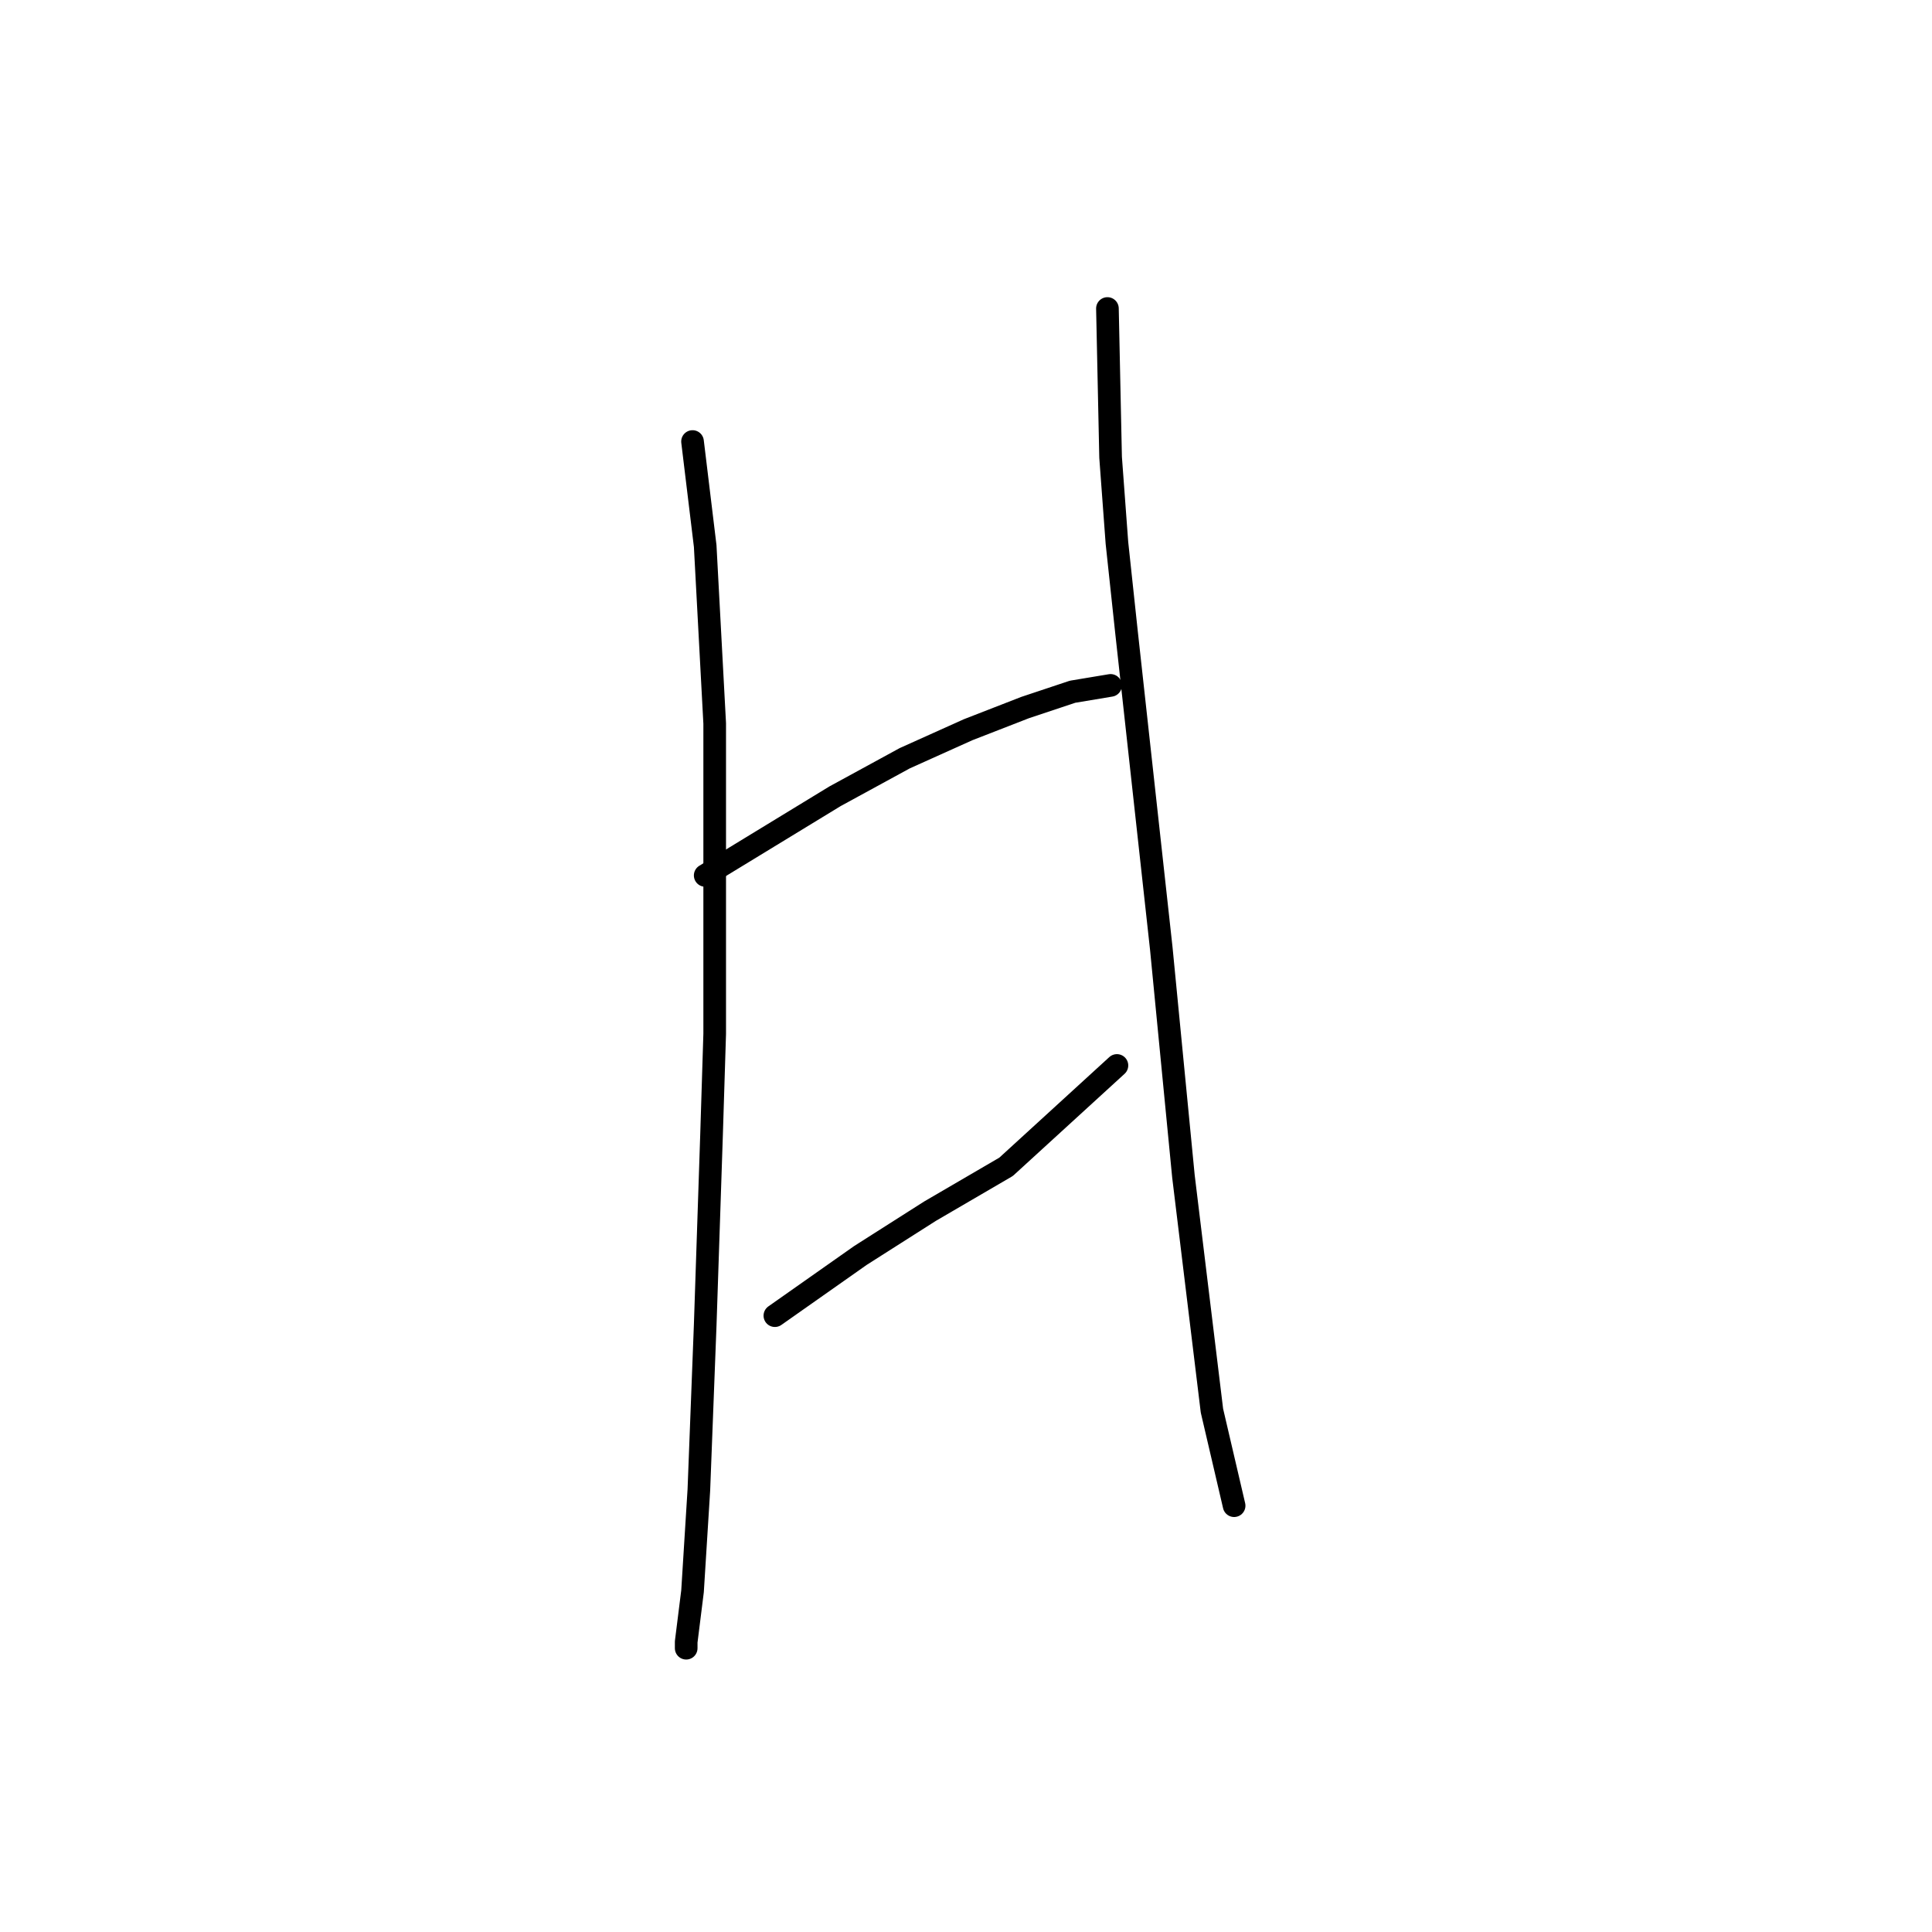 <?xml version="1.0" standalone="no"?>
    <svg width="256" height="256" xmlns="http://www.w3.org/2000/svg" version="1.1">
    <polyline stroke="black" stroke-width="3" stroke-linecap="round" fill="transparent" stroke-linejoin="round" points="91.764 58.504 93.442 72.353 94.701 95.855 94.701 109.704 94.701 136.982 94.282 150.411 93.442 175.591 92.603 197.414 91.764 210.843 90.924 217.558 90.924 218.397 90.924 218.397 " />
        <polyline stroke="black" stroke-width="3" stroke-linecap="round" fill="transparent" stroke-linejoin="round" points="93.442 115.999 110.649 105.507 119.881 100.471 128.275 96.694 135.829 93.756 142.124 91.658 147.16 90.819 147.16 90.819 " />
        <polyline stroke="black" stroke-width="3" stroke-linecap="round" fill="transparent" stroke-linejoin="round" points="102.675 174.332 114.006 166.359 118.622 163.421 123.239 160.483 133.311 154.608 147.999 141.179 147.999 141.179 " />
        <polyline stroke="black" stroke-width="3" stroke-linecap="round" fill="transparent" stroke-linejoin="round" points="146.74 40.878 147.16 60.603 147.999 71.934 149.258 83.684 153.874 125.651 156.812 155.867 160.589 186.922 163.527 199.512 163.527 199.512 " />
        </svg>